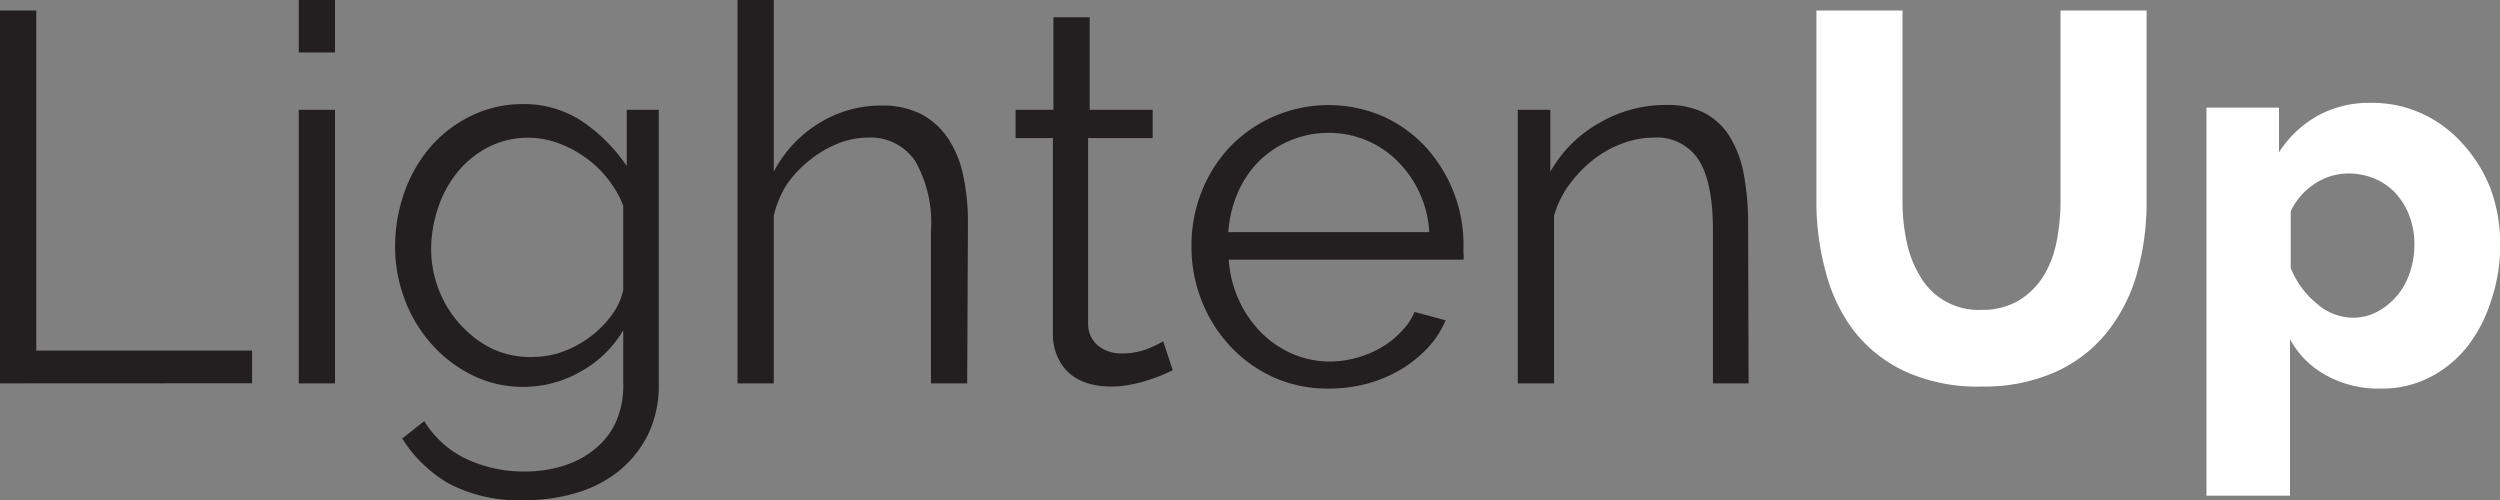 <svg id="Layer_1" data-name="Layer 1" xmlns="http://www.w3.org/2000/svg" viewBox="0 0 206.78 41.39"><rect x="0" y="0" width="206.78" height="41.39" fill="#808080" stroke="none"/><defs><style>.cls-1{fill:#231f20;}.cls-2{fill:#fff;}</style></defs><title>Artboard 4</title><path class="cls-1" d="M0,31.71V.87H3V29H20.85v2.7Z"/><path class="cls-1" d="M24.71,4.34V0h3V4.34Zm0,27.37V9.08h3V31.71Z"/><path class="cls-1" d="M43.26,32A9.36,9.36,0,0,1,39,31a11,11,0,0,1-3.34-2.58,11.64,11.64,0,0,1-2.2-3.69,12.2,12.2,0,0,1-.78-4.3,13.33,13.33,0,0,1,.76-4.5,11.71,11.71,0,0,1,2.15-3.76,10.56,10.56,0,0,1,3.32-2.56,9.63,9.63,0,0,1,4.28-1,8.71,8.71,0,0,1,5,1.45,14,14,0,0,1,3.65,3.67V9.08h2.65V31.79a9.28,9.28,0,0,1-.89,4.15,9,9,0,0,1-2.39,3,10.06,10.06,0,0,1-3.52,1.82,14.62,14.62,0,0,1-4.28.61A12.46,12.46,0,0,1,37.13,40a11.12,11.12,0,0,1-3.86-3.73l1.82-1.44A8.25,8.25,0,0,0,38.65,38a11.3,11.3,0,0,0,4.78,1,10.72,10.72,0,0,0,3.13-.46,7.56,7.56,0,0,0,2.58-1.35A6.24,6.24,0,0,0,50.9,35a7.32,7.32,0,0,0,.65-3.2V27.32A9.39,9.39,0,0,1,48,30.75,9.55,9.55,0,0,1,43.26,32Zm.82-2.48a7.17,7.17,0,0,0,2.57-.47,8.93,8.93,0,0,0,2.28-1.28A8.34,8.34,0,0,0,50.64,26a5.44,5.44,0,0,0,.91-2v-7a9,9,0,0,0-3.17-4,9.5,9.5,0,0,0-2.23-1.17,7.25,7.25,0,0,0-5.82.37,8,8,0,0,0-2.54,2.1,9.29,9.29,0,0,0-1.59,3,10.66,10.66,0,0,0-.54,3.34A9.28,9.28,0,0,0,36.31,24a8.88,8.88,0,0,0,1.8,2.88,8.7,8.7,0,0,0,2.67,2A7.65,7.65,0,0,0,44.08,29.53Z"/><path class="cls-1" d="M80,31.71h-3V19.07a10.23,10.23,0,0,0-1.32-5.78,4.45,4.45,0,0,0-3.89-1.91,6.71,6.71,0,0,0-2.5.5,9.14,9.14,0,0,0-2.32,1.37,9.42,9.42,0,0,0-1.89,2A8.44,8.44,0,0,0,64,17.85V31.71H61V0h3V14.2a10.24,10.24,0,0,1,3.73-4,9.69,9.69,0,0,1,5.17-1.47,7.06,7.06,0,0,1,3.3.71,6.15,6.15,0,0,1,2.21,2,8.75,8.75,0,0,1,1.26,3.08,18.27,18.27,0,0,1,.39,4Z"/><path class="cls-1" d="M97,30.62c-.17.09-.42.2-.76.35s-.71.29-1.15.43a11.09,11.09,0,0,1-1.47.39,8.15,8.15,0,0,1-1.74.18A6.35,6.35,0,0,1,90,31.71a4.19,4.19,0,0,1-1.52-.81,3.89,3.89,0,0,1-1-1.37,4.4,4.4,0,0,1-.39-1.91V11.42H84V9.08h3.13V1.43h3V9.08h5.21v2.34H90V26.8a2.3,2.3,0,0,0,.89,1.84,3,3,0,0,0,1.84.59A5.67,5.67,0,0,0,95,28.82a9.71,9.71,0,0,0,1.21-.59Z"/><path class="cls-1" d="M109.88,32.14a10.86,10.86,0,0,1-4.53-.93,11.13,11.13,0,0,1-3.59-2.57,11.75,11.75,0,0,1-2.36-3.75,12.12,12.12,0,0,1-.85-4.56,11.85,11.85,0,0,1,.85-4.5,11.6,11.6,0,0,1,2.34-3.69,11.34,11.34,0,0,1,12.64-2.52,10.89,10.89,0,0,1,3.54,2.54,12,12,0,0,1,3.13,8.12V21a1.68,1.68,0,0,1,0,.48H101.63a9.56,9.56,0,0,0,.85,3.36,9.26,9.26,0,0,0,1.84,2.67,8.26,8.26,0,0,0,2.59,1.76,7.71,7.71,0,0,0,3.1.63,8.18,8.18,0,0,0,2.18-.3,8.42,8.42,0,0,0,2-.83,7,7,0,0,0,1.65-1.28A5.25,5.25,0,0,0,117,25.8l2.57.69a7.52,7.52,0,0,1-1.48,2.28,10.25,10.25,0,0,1-2.22,1.79,11.17,11.17,0,0,1-2.78,1.17A12.24,12.24,0,0,1,109.88,32.14Zm8.34-12.94a9,9,0,0,0-2.67-5.91A8,8,0,0,0,113,11.6a7.91,7.91,0,0,0-3.11-.61,8.19,8.19,0,0,0-5.71,2.3,8.22,8.22,0,0,0-1.78,2.61,9.63,9.63,0,0,0-.8,3.3Z"/><path class="cls-1" d="M144.63,31.71h-2.95V19.07c0-2.7-.4-4.65-1.2-5.87a4.08,4.08,0,0,0-3.67-1.82,7.42,7.42,0,0,0-2.6.48,8.64,8.64,0,0,0-2.41,1.34,10.27,10.27,0,0,0-2,2.07,7.94,7.94,0,0,0-1.26,2.58V31.71h-3V9.08h2.69V14.2a10.63,10.63,0,0,1,4-4,10.86,10.86,0,0,1,5.63-1.52,6.72,6.72,0,0,1,3.17.69,5.44,5.44,0,0,1,2.08,2,8.94,8.94,0,0,1,1.13,3.08,21.79,21.79,0,0,1,.35,4Z"/><path class="cls-2" d="M163.87,25.63a5.91,5.91,0,0,0,3.08-.76,6.18,6.18,0,0,0,2.05-2A8.56,8.56,0,0,0,170.1,20a16.79,16.79,0,0,0,.33-3.33V.87h7.12V16.63a21.71,21.71,0,0,1-.8,6,13.8,13.8,0,0,1-2.48,4.86A11.49,11.49,0,0,1,170,30.77a14.54,14.54,0,0,1-6.15,1.2,14.39,14.39,0,0,1-6.3-1.26,11.53,11.53,0,0,1-4.23-3.37A13.82,13.82,0,0,1,151,22.46a21.93,21.93,0,0,1-.76-5.83V.87h7.12V16.63a16.1,16.1,0,0,0,.35,3.39,9,9,0,0,0,1.13,2.87,5.58,5.58,0,0,0,5.08,2.74Z"/><path class="cls-2" d="M196.92,32.14a8.91,8.91,0,0,1-4.51-1.09,7.41,7.41,0,0,1-3-3V41H182.5V8.9h6v3.7a9.05,9.05,0,0,1,3.15-3,8.81,8.81,0,0,1,4.49-1.09,9.78,9.78,0,0,1,4.24.91,10.29,10.29,0,0,1,3.34,2.5A11.88,11.88,0,0,1,206,15.61a13.29,13.29,0,0,1,.8,4.63A14.35,14.35,0,0,1,206,25a11.82,11.82,0,0,1-2,3.76,9.49,9.49,0,0,1-3.13,2.5A8.66,8.66,0,0,1,196.92,32.14Zm-2.34-5.86a4.33,4.33,0,0,0,2.06-.5,5.64,5.64,0,0,0,1.63-1.33,5.74,5.74,0,0,0,1.06-1.93,7.18,7.18,0,0,0,.37-2.32,6.52,6.52,0,0,0-.41-2.33A5.81,5.81,0,0,0,198.16,16a5,5,0,0,0-1.74-1.22,5.52,5.52,0,0,0-2.19-.43,5.07,5.07,0,0,0-2.76.84,5.57,5.57,0,0,0-2,2.28v4.69a7.16,7.16,0,0,0,2.11,2.91A4.62,4.62,0,0,0,194.58,26.28Z"/></svg>
